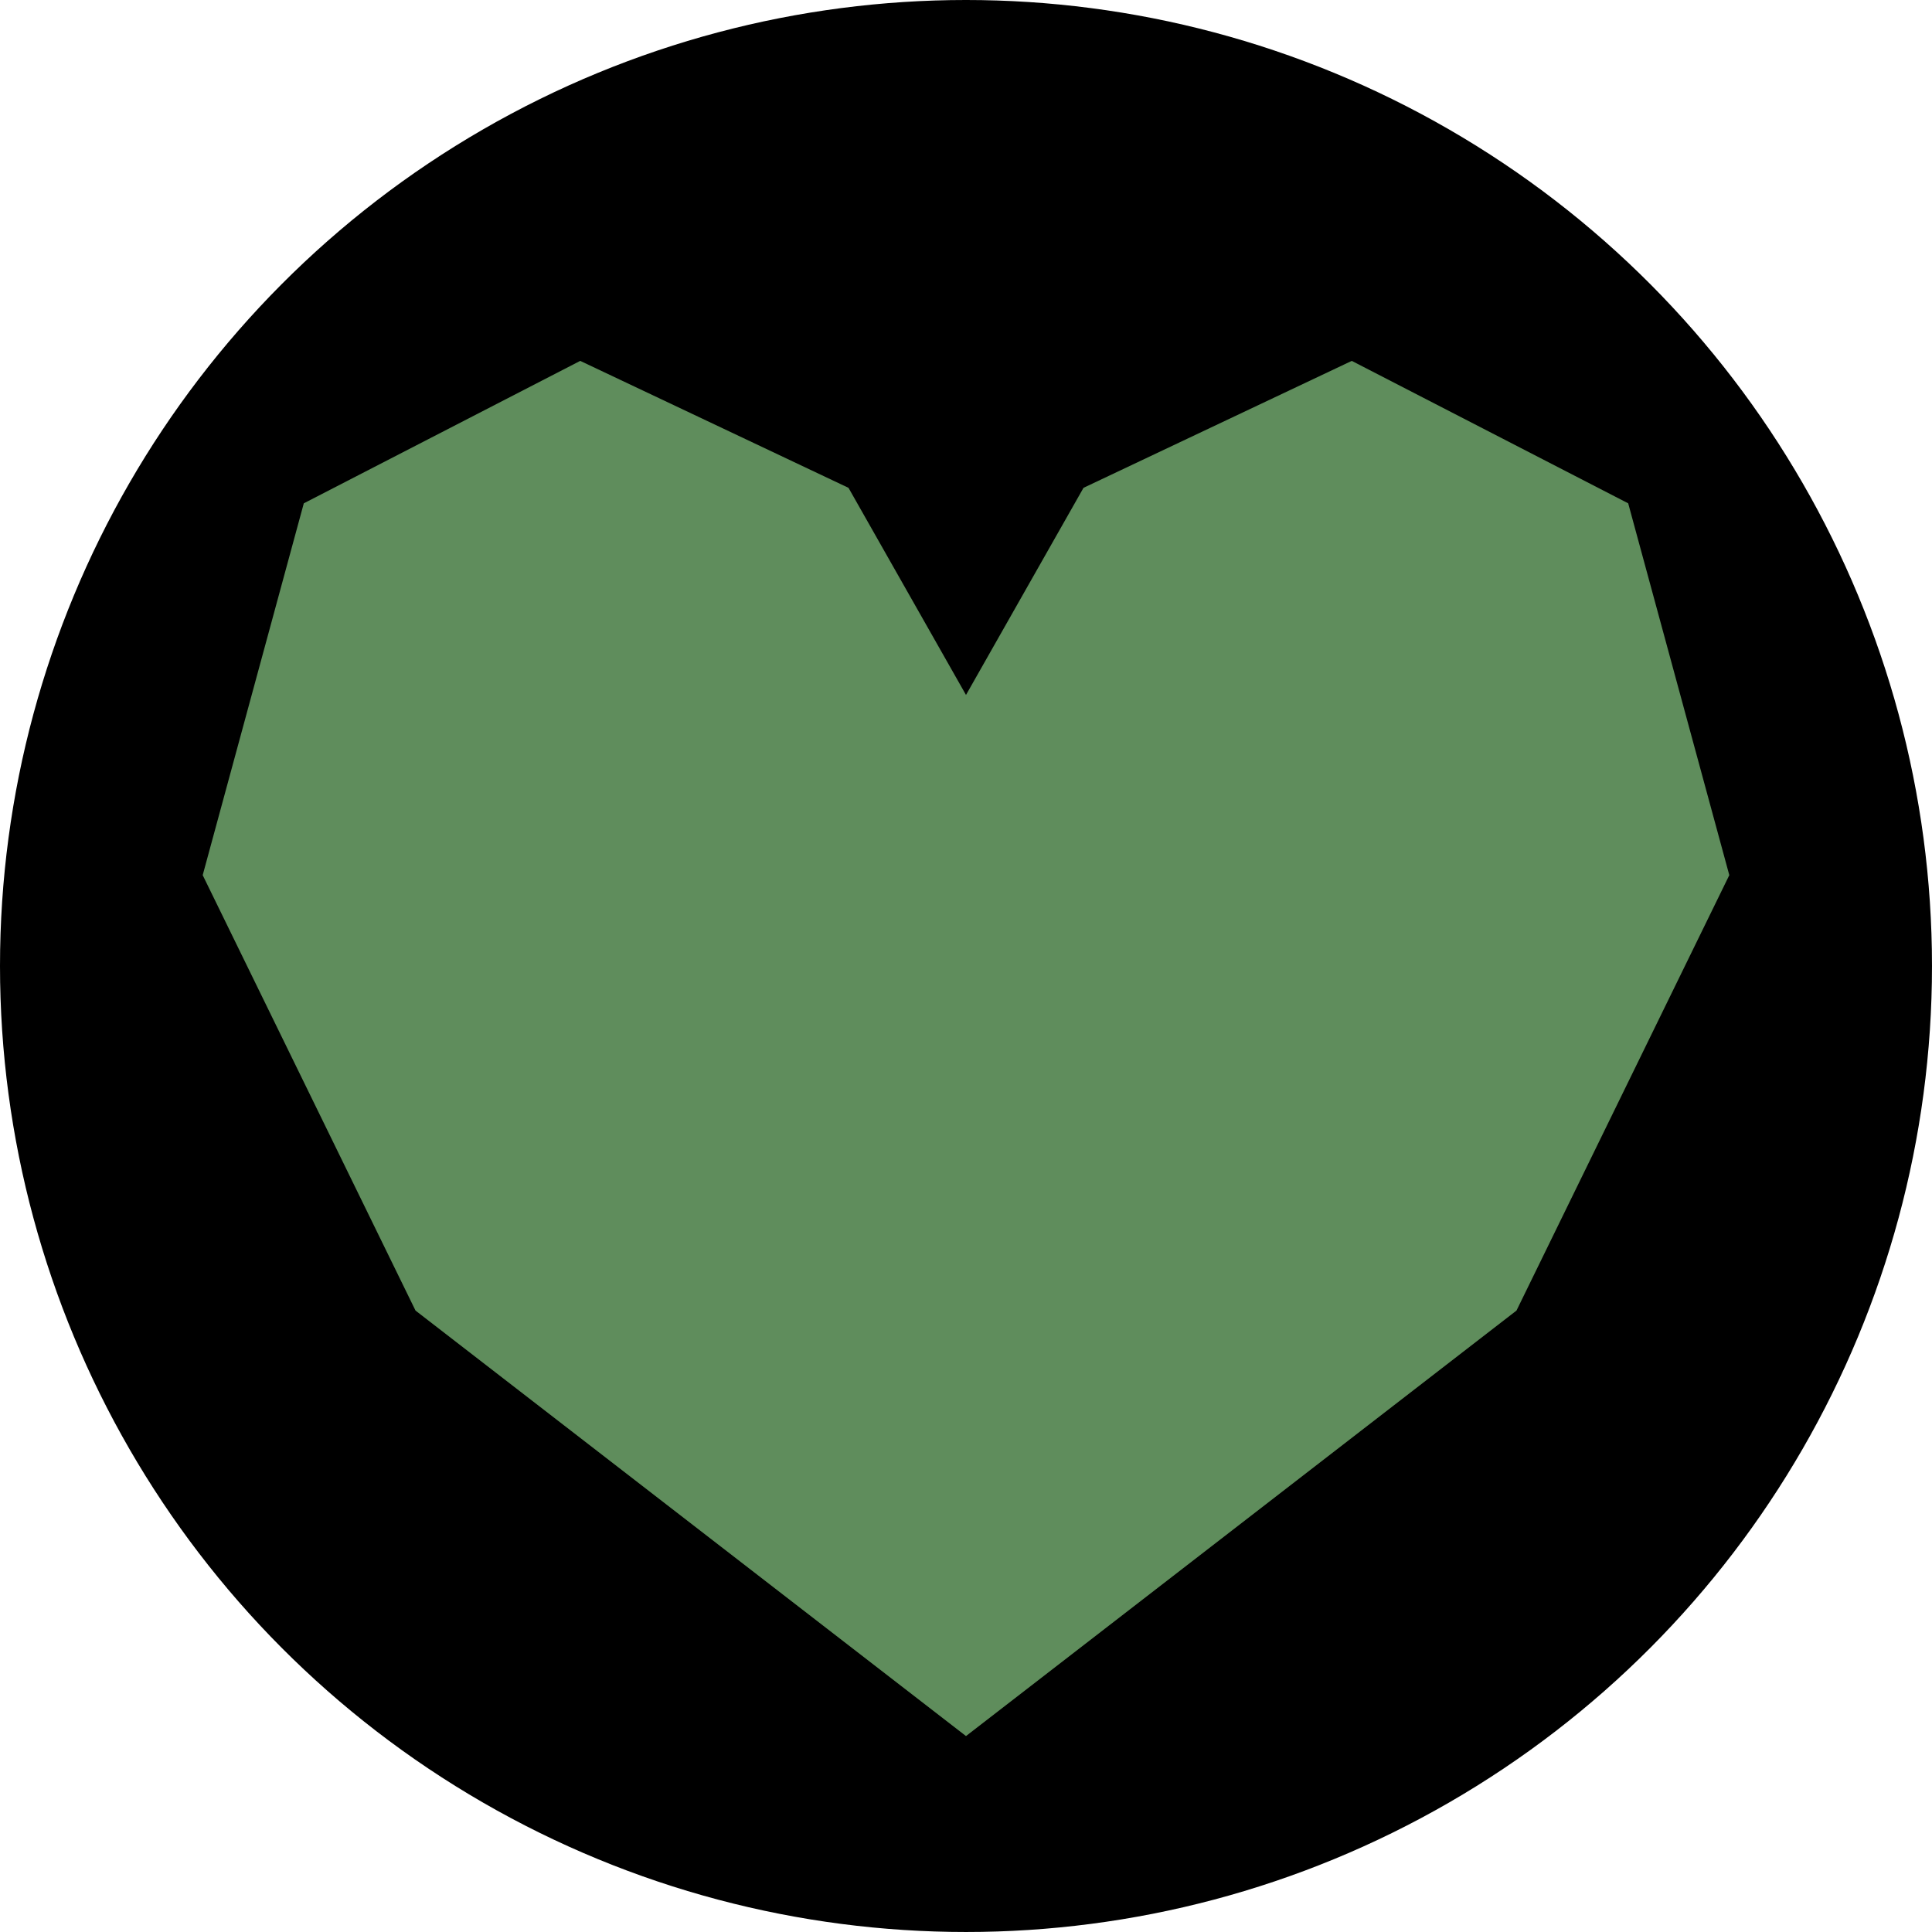 <?xml version="1.0" encoding="UTF-8"?>
<svg id="_レイヤー_1" data-name="レイヤー 1" xmlns="http://www.w3.org/2000/svg" viewBox="0 0 283.465 283.465">
  <defs>
    <style>
      .cls-1 {
        fill: #5f8d5c;
        isolation: isolate;
      }

      .cls-1, .cls-2 {
        stroke-width: 0px;
      }

      .cls-2 {
        fill: #00000000;
      }
    </style>
  </defs>
  <circle class="cls-2" cx="141.732" cy="141.732" r="141.732"/>
  <polygon class="cls-1" points="238.89 73.848 198.333 52.949 158.973 71.575 141.732 101.963 124.492 71.575 85.131 52.949 44.574 73.848 29.74 128.402 60.965 192.289 141.732 254.717 222.5 192.289 253.725 128.402 238.89 73.848"/>
</svg>